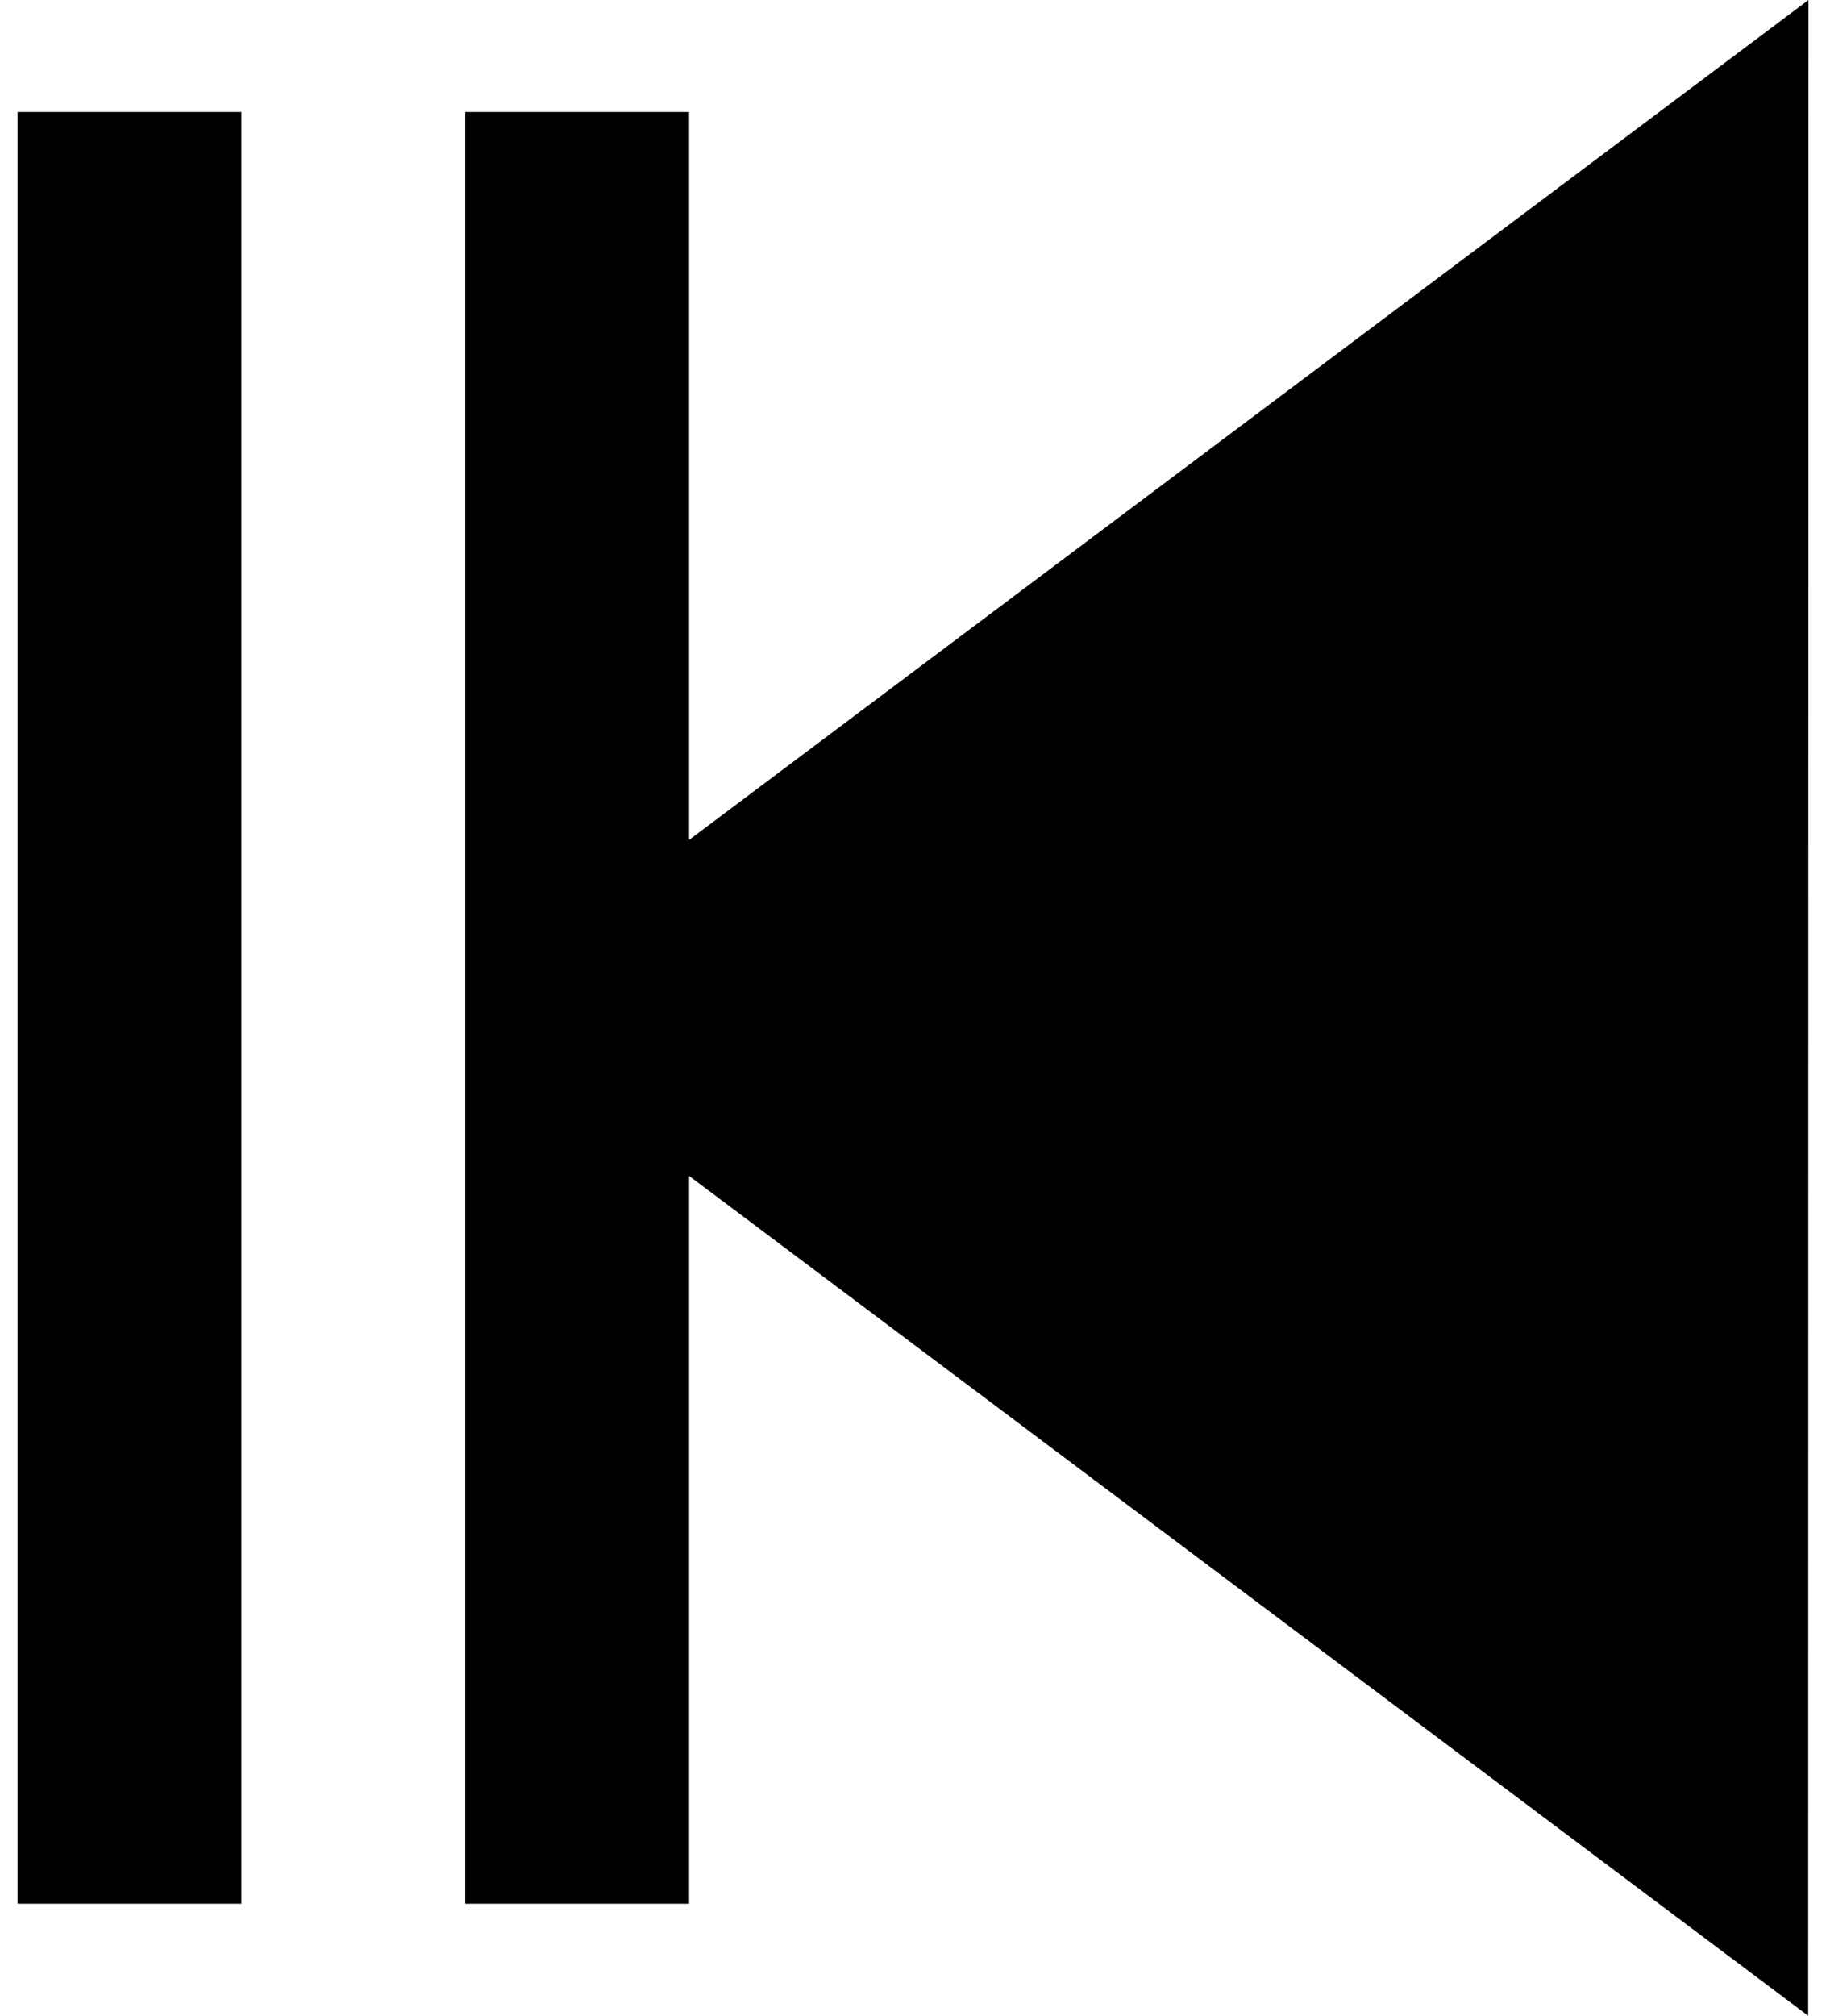 <!-- Generated by IcoMoon.io -->
<svg version="1.1" xmlns="http://www.w3.org/2000/svg" width="58" height="64" viewBox="0 0 58 64">
<title>timeline-start</title>
<path d="M57.444 0l-35.556 26.667v-23.111h-7.111v56.889h7.111v-23.11l35.546 26.666zM0.556 3.556h7.111v56.889h-7.111v-56.889z"></path>
</svg>
